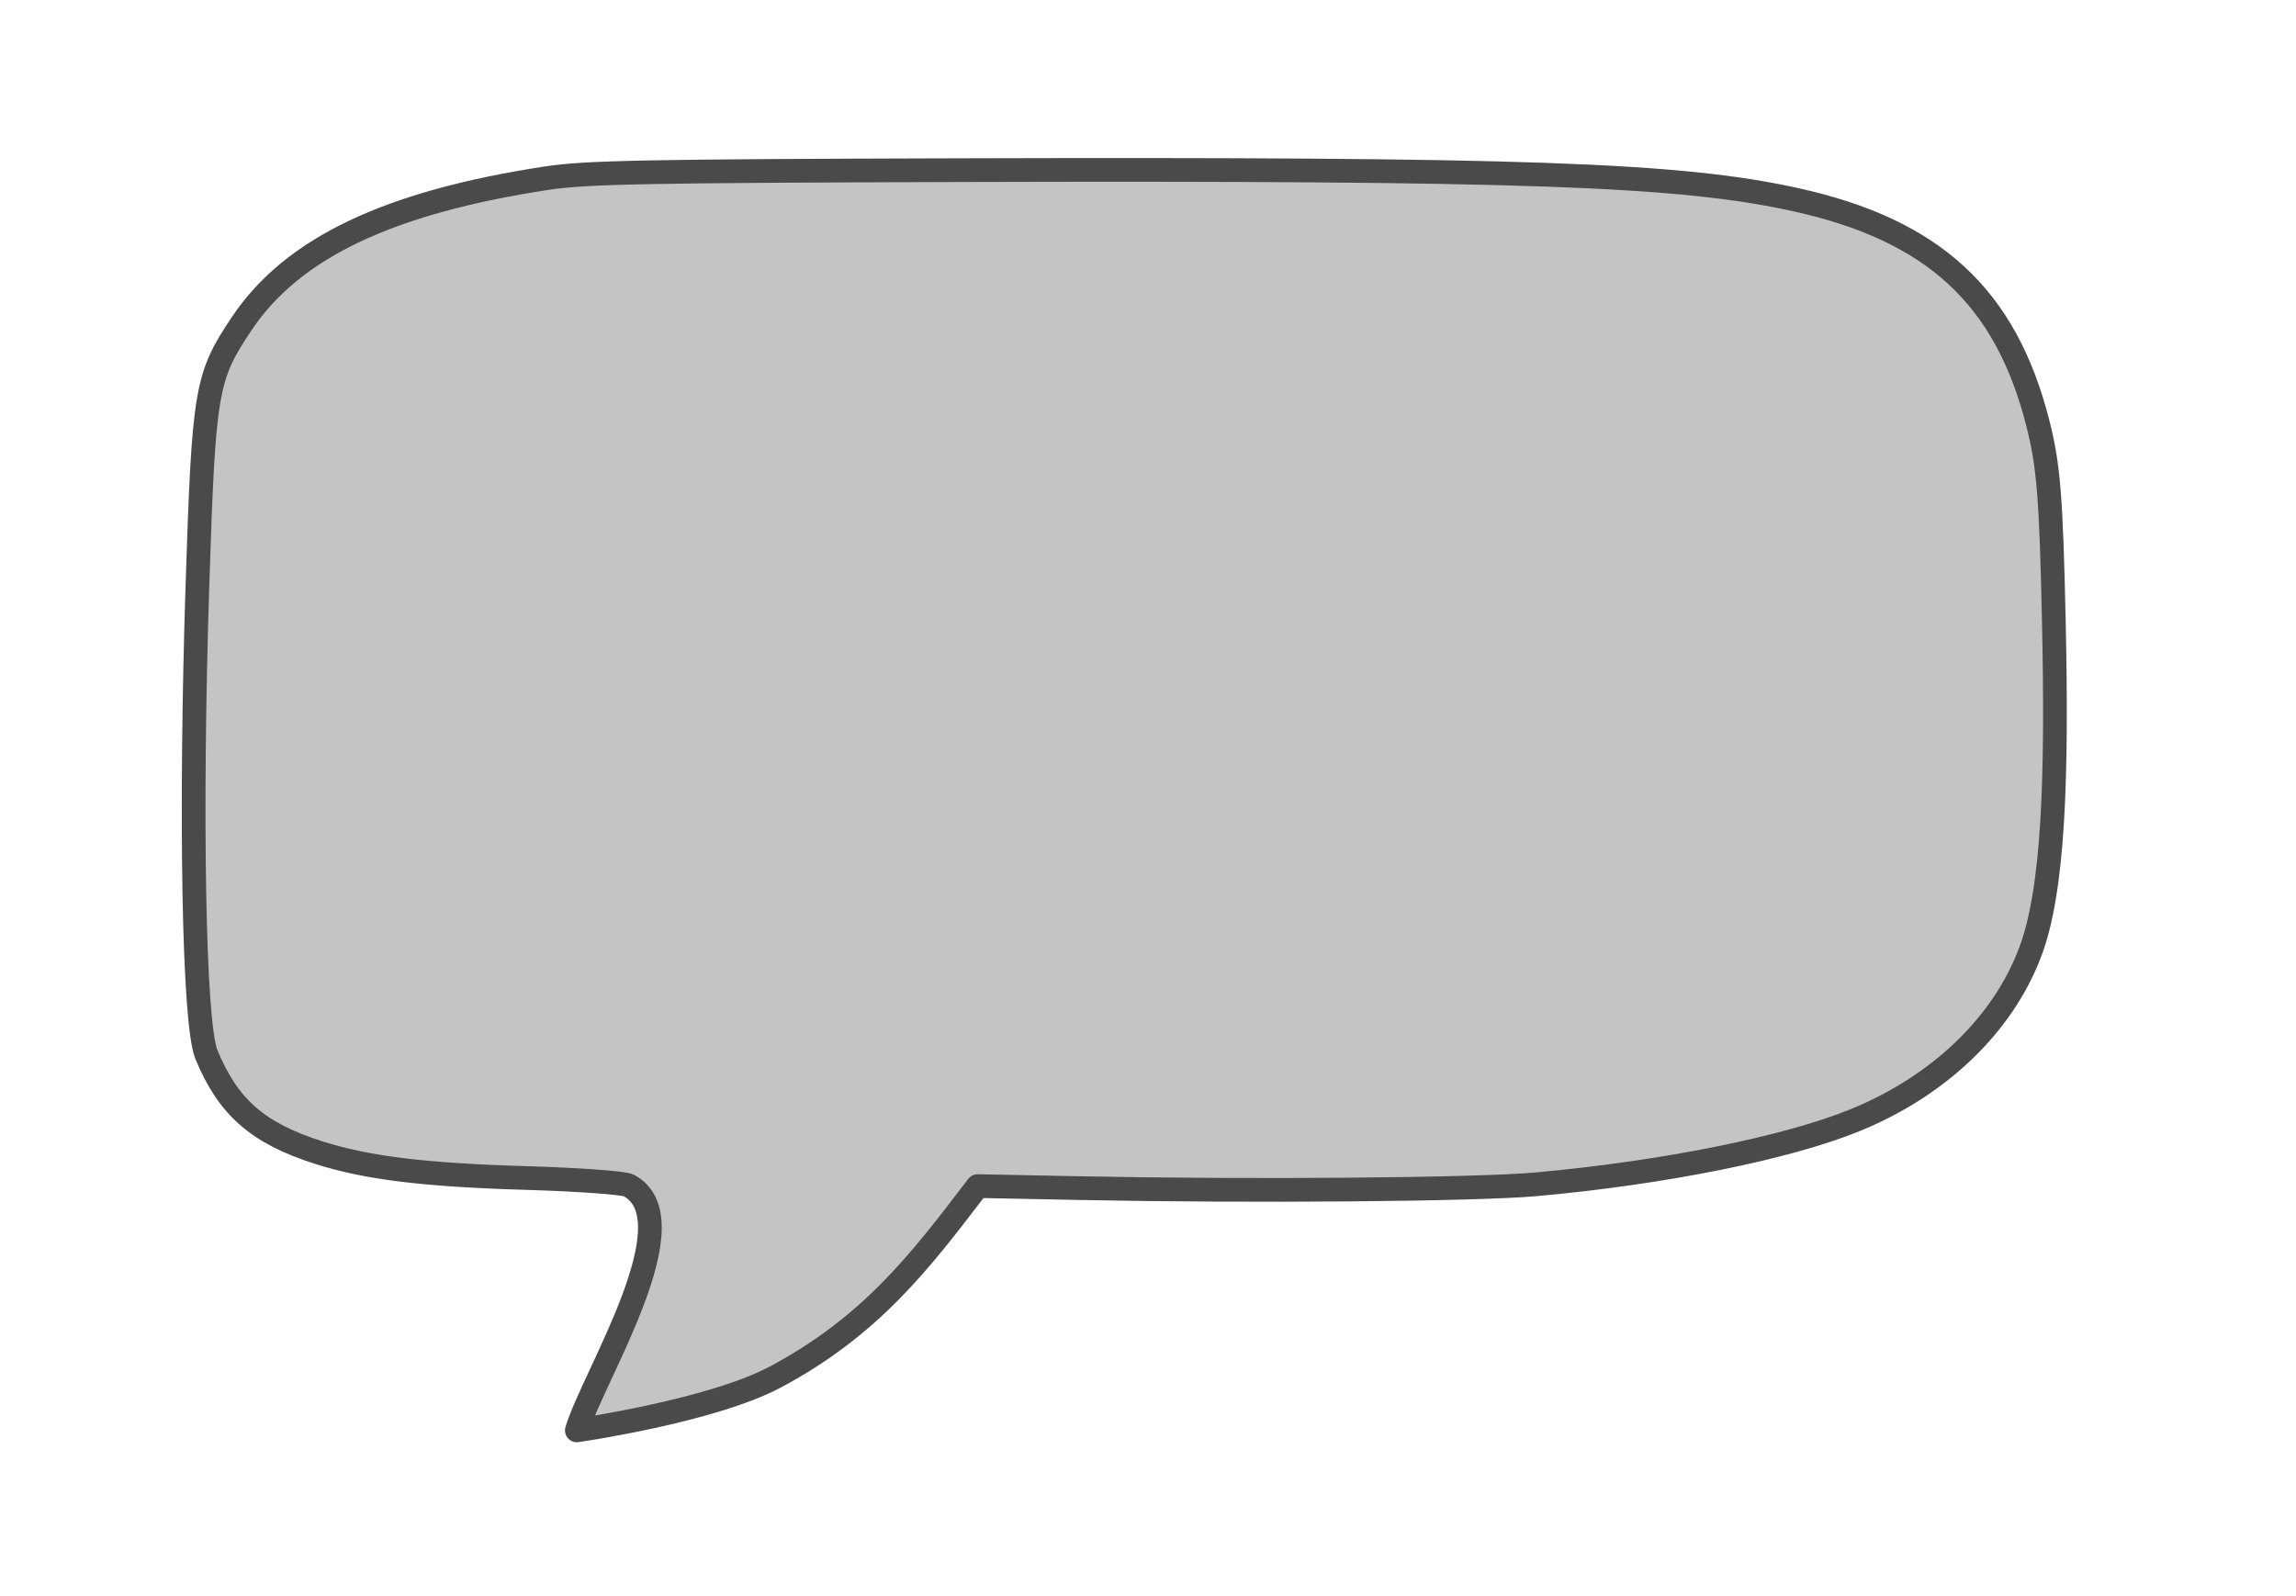 <svg width="581" height="404" viewBox="0 0 581 404" fill="none" xmlns="http://www.w3.org/2000/svg">
    <path d="M61.232 81.805C74.039 62.745 98.287 51.2 138.359 45.086C148.205 43.583 163.625 43.283 242.661 43.063C385.668 42.663 425.087 44.055 454.436 50.542C489.295 58.246 507.55 75.112 515.679 107.124C518.387 117.789 519.038 125.847 519.718 157.135C520.575 196.486 519.718 224.991 513.789 240.822C506.871 259.295 490.702 274.837 469.376 283.514C452.091 290.548 420.888 296.817 388.74 299.716C373.45 301.094 316.733 301.567 272.856 300.682L247.401 300.17L246.831 300.917C232.827 319.262 220.334 335.63 196.206 348.486C179.975 357.135 145.967 362 145.967 362C150.066 348.304 175.231 308.741 159.123 300.013C157.908 299.354 146.457 298.521 133.33 298.135C107.35 297.37 92.781 295.584 80.538 291.664C65.202 286.753 57.717 280.198 52.228 266.865C48.939 258.878 48.133 204.631 49.95 148.486C51.565 98.573 52.103 95.395 61.232 81.805Z" fill="#C4C4C4" stroke="#4A4A4A" stroke-width="6" stroke-linejoin="round"/>
</svg>
